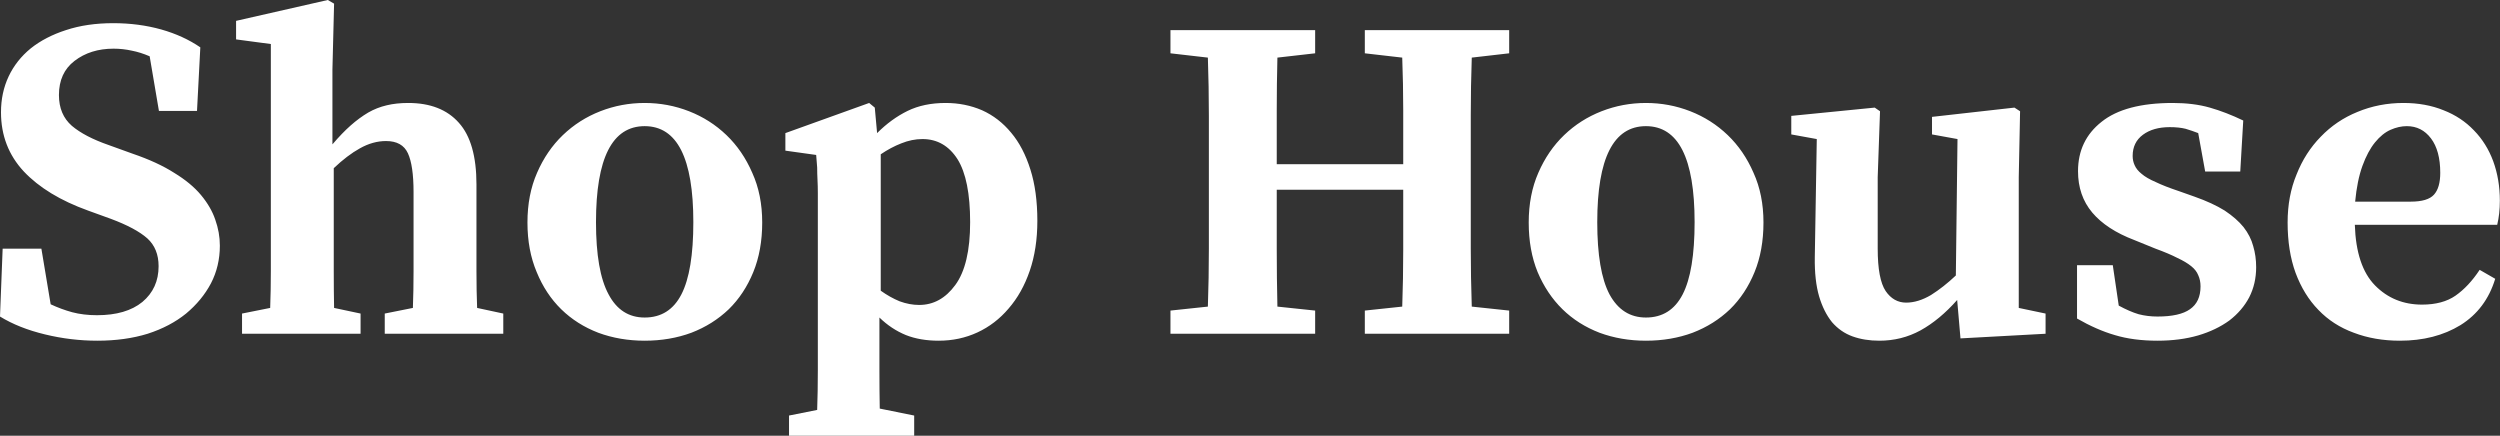 <svg data-v-423bf9ae="" xmlns="http://www.w3.org/2000/svg" viewBox="0 0 344.225 60" class="font"><rect x="0" y="0" width="344.225" height="60" fill="#333333" stroke="none"/><!----><!----><!----><g data-v-423bf9ae="" id="bae4fdf3-5a9d-471f-b4ed-75dc4684800d" fill="white" transform="matrix(4.559,0,0,4.559,-2.234,-12.629)"><path d="M3.77 7.15L4.49 7.41L4.49 7.41Q5.25 7.67 5.75 7.99L5.75 7.99L5.75 7.99Q6.26 8.30 6.56 8.66L6.56 8.66L6.56 8.66Q6.86 9.02 6.99 9.40L6.99 9.40L6.99 9.40Q7.13 9.79 7.13 10.19L7.13 10.19L7.13 10.19Q7.13 10.81 6.86 11.33L6.86 11.33L6.86 11.33Q6.59 11.84 6.11 12.24L6.11 12.24L6.11 12.24Q5.63 12.63 4.95 12.85L4.95 12.85L4.95 12.85Q4.27 13.06 3.43 13.06L3.43 13.06L3.43 13.06Q2.63 13.06 1.85 12.87L1.85 12.87L1.85 12.87Q1.06 12.68 0.49 12.33L0.49 12.33L0.57 10.28L1.74 10.28L2.02 11.96L2.02 11.96Q2.34 12.11 2.67 12.20L2.67 12.20L2.67 12.20Q3.01 12.29 3.42 12.29L3.42 12.29L3.42 12.29Q4.30 12.29 4.79 11.89L4.79 11.89L4.79 11.89Q5.28 11.48 5.28 10.81L5.28 10.81L5.28 10.81Q5.28 10.28 4.94 9.97L4.94 9.97L4.94 9.97Q4.59 9.66 3.84 9.38L3.84 9.38L3.15 9.13L3.15 9.13Q1.90 8.68 1.21 7.95L1.21 7.95L1.21 7.95Q0.52 7.21 0.52 6.16L0.52 6.16L0.52 6.16Q0.52 5.57 0.75 5.08L0.75 5.08L0.75 5.08Q0.98 4.59 1.42 4.23L1.42 4.23L1.42 4.23Q1.86 3.88 2.48 3.68L2.48 3.68L2.48 3.68Q3.11 3.47 3.91 3.47L3.91 3.47L3.91 3.47Q4.68 3.47 5.36 3.66L5.36 3.66L5.36 3.66Q6.03 3.85 6.54 4.20L6.54 4.20L6.44 6.12L5.29 6.12L5.01 4.47L5.01 4.47Q4.73 4.35 4.47 4.30L4.47 4.30L4.47 4.30Q4.20 4.24 3.92 4.24L3.92 4.24L3.92 4.24Q3.22 4.24 2.74 4.61L2.74 4.61L2.74 4.61Q2.27 4.97 2.27 5.64L2.27 5.64L2.27 5.64Q2.27 6.23 2.66 6.57L2.66 6.57L2.66 6.57Q3.05 6.90 3.77 7.15L3.77 7.15ZM14.90 12.07L15.69 12.24L15.69 12.85L12.11 12.85L12.11 12.24L12.96 12.07L12.96 12.07Q12.98 11.55 12.98 10.96L12.98 10.96L12.98 10.96Q12.98 10.37 12.98 9.91L12.98 9.91L12.98 8.57L12.98 8.57Q12.98 7.77 12.81 7.40L12.81 7.40L12.81 7.40Q12.64 7.03 12.15 7.03L12.15 7.03L12.15 7.03Q11.75 7.03 11.36 7.25L11.36 7.25L11.36 7.25Q10.98 7.46 10.57 7.85L10.57 7.85L10.57 9.91L10.57 9.91Q10.57 10.36 10.57 10.96L10.57 10.96L10.57 10.96Q10.57 11.55 10.58 12.07L10.58 12.07L11.38 12.24L11.38 12.85L7.80 12.85L7.80 12.24L8.65 12.07L8.65 12.07Q8.67 11.54 8.67 10.95L8.67 10.95L8.67 10.95Q8.67 10.36 8.67 9.91L8.67 9.91L8.67 4.10L7.62 3.96L7.62 3.40L10.39 2.77L10.58 2.88L10.53 4.87L10.53 7.13L10.53 7.13Q10.82 6.79 11.08 6.56L11.08 6.56L11.08 6.56Q11.34 6.33 11.61 6.17L11.61 6.17L11.61 6.17Q11.87 6.02 12.17 5.95L12.17 5.95L12.17 5.95Q12.46 5.88 12.82 5.88L12.82 5.88L12.82 5.88Q13.82 5.88 14.35 6.48L14.35 6.48L14.35 6.48Q14.88 7.07 14.88 8.34L14.88 8.34L14.88 9.91L14.88 9.91Q14.88 10.37 14.88 10.97L14.88 10.97L14.88 10.97Q14.88 11.56 14.90 12.07L14.90 12.07ZM19.96 6.58L19.96 6.58L19.96 6.58Q18.49 6.58 18.49 9.48L18.49 9.48L18.49 9.48Q18.49 10.96 18.87 11.66L18.87 11.66L18.87 11.66Q19.24 12.36 19.96 12.36L19.96 12.36L19.96 12.36Q20.71 12.36 21.07 11.66L21.07 11.66L21.07 11.66Q21.43 10.96 21.43 9.48L21.43 9.48L21.43 9.48Q21.43 6.58 19.96 6.58ZM19.96 5.88L19.96 5.88L19.96 5.88Q20.66 5.88 21.30 6.13L21.30 6.13L21.30 6.13Q21.94 6.38 22.43 6.85L22.43 6.85L22.43 6.85Q22.92 7.32 23.21 7.99L23.21 7.99L23.21 7.99Q23.51 8.65 23.51 9.49L23.51 9.49L23.51 9.49Q23.51 10.33 23.24 10.99L23.24 10.99L23.24 10.99Q22.97 11.65 22.50 12.11L22.50 12.11L22.50 12.11Q22.02 12.57 21.37 12.82L21.37 12.82L21.37 12.82Q20.72 13.06 19.96 13.06L19.96 13.06L19.96 13.06Q19.21 13.06 18.56 12.82L18.56 12.82L18.56 12.82Q17.91 12.57 17.44 12.11L17.44 12.11L17.44 12.11Q16.97 11.65 16.70 10.99L16.70 10.99L16.70 10.99Q16.42 10.33 16.42 9.49L16.42 9.49L16.42 9.49Q16.42 8.65 16.71 7.99L16.71 7.99L16.71 7.99Q17.00 7.32 17.49 6.85L17.49 6.85L17.49 6.85Q17.98 6.38 18.62 6.13L18.62 6.13L18.62 6.13Q19.26 5.88 19.96 5.88ZM27.09 7.43L27.09 11.55L27.09 11.55Q27.37 11.75 27.66 11.87L27.66 11.87L27.66 11.87Q27.96 11.98 28.25 11.98L28.25 11.98L28.25 11.98Q28.90 11.98 29.34 11.38L29.34 11.38L29.34 11.38Q29.79 10.77 29.79 9.48L29.79 9.48L29.79 9.48Q29.79 8.19 29.41 7.58L29.41 7.58L29.41 7.58Q29.02 6.97 28.35 6.97L28.35 6.97L28.35 6.97Q28.03 6.97 27.71 7.10L27.71 7.10L27.71 7.10Q27.40 7.22 27.09 7.43L27.09 7.43ZM26.91 6.02L26.98 6.79L26.98 6.79Q27.41 6.36 27.90 6.12L27.90 6.12L27.90 6.12Q28.39 5.88 29.05 5.88L29.05 5.88L29.05 5.88Q29.64 5.88 30.15 6.10L30.15 6.10L30.15 6.10Q30.66 6.33 31.03 6.78L31.03 6.78L31.03 6.78Q31.40 7.22 31.61 7.89L31.61 7.89L31.61 7.89Q31.82 8.55 31.82 9.44L31.82 9.44L31.82 9.44Q31.82 10.28 31.59 10.95L31.59 10.95L31.59 10.95Q31.36 11.62 30.95 12.09L30.95 12.09L30.95 12.09Q30.55 12.56 30.01 12.81L30.01 12.81L30.01 12.81Q29.47 13.06 28.84 13.06L28.84 13.06L28.84 13.06Q28.28 13.06 27.85 12.89L27.85 12.89L27.85 12.89Q27.41 12.71 27.05 12.36L27.05 12.36L27.05 12.85L27.05 12.85Q27.05 13.33 27.05 13.94L27.05 13.94L27.05 13.94Q27.05 14.56 27.06 15.11L27.06 15.11L28.10 15.32L28.10 15.93L24.32 15.93L24.32 15.32L25.17 15.15L25.17 15.15Q25.19 14.60 25.19 13.96L25.19 13.96L25.19 13.96Q25.19 13.33 25.19 12.85L25.19 12.85L25.19 9.11L25.19 9.11Q25.19 8.82 25.19 8.60L25.19 8.60L25.19 8.60Q25.19 8.39 25.18 8.20L25.18 8.20L25.18 8.20Q25.17 8.01 25.17 7.83L25.17 7.83L25.17 7.83Q25.16 7.66 25.14 7.45L25.14 7.45L24.21 7.32L24.21 6.79L26.74 5.88L26.91 6.02ZM46.07 4.38L44.94 4.51L44.94 4.51Q44.91 5.38 44.91 6.25L44.91 6.25L44.91 6.25Q44.91 7.13 44.91 8.02L44.91 8.02L44.91 8.51L44.91 8.51Q44.91 9.39 44.91 10.27L44.91 10.27L44.91 10.27Q44.91 11.14 44.94 12.03L44.94 12.03L46.07 12.15L46.07 12.85L41.71 12.85L41.71 12.15L42.84 12.03L42.84 12.03Q42.87 11.19 42.87 10.31L42.87 10.31L42.87 10.31Q42.87 9.44 42.87 8.50L42.87 8.50L39.05 8.50L39.05 8.50Q39.05 9.42 39.05 10.30L39.05 10.30L39.05 10.30Q39.05 11.17 39.07 12.03L39.07 12.03L40.21 12.15L40.21 12.85L35.84 12.85L35.84 12.15L36.97 12.03L36.97 12.03Q37.00 11.16 37.00 10.28L37.00 10.28L37.00 10.28Q37.00 9.41 37.00 8.51L37.00 8.51L37.00 8.02L37.00 8.02Q37.00 7.14 37.00 6.27L37.00 6.27L37.00 6.27Q37.00 5.39 36.97 4.51L36.97 4.51L35.84 4.38L35.84 3.68L40.21 3.68L40.21 4.38L39.07 4.51L39.07 4.51Q39.05 5.31 39.05 6.10L39.05 6.10L39.05 6.10Q39.05 6.90 39.05 7.73L39.05 7.73L42.87 7.73L42.87 7.73Q42.87 6.92 42.87 6.11L42.87 6.11L42.87 6.11Q42.87 5.31 42.84 4.51L42.84 4.51L41.71 4.38L41.71 3.68L46.07 3.68L46.07 4.38ZM50.20 6.58L50.20 6.58L50.20 6.58Q48.73 6.58 48.73 9.48L48.73 9.48L48.73 9.48Q48.73 10.96 49.10 11.66L49.10 11.66L49.10 11.66Q49.48 12.36 50.20 12.36L50.20 12.36L50.20 12.36Q50.95 12.36 51.31 11.66L51.31 11.66L51.31 11.66Q51.67 10.96 51.67 9.48L51.67 9.48L51.67 9.48Q51.67 6.58 50.20 6.58ZM50.20 5.88L50.20 5.88L50.20 5.88Q50.90 5.88 51.54 6.13L51.54 6.13L51.54 6.13Q52.18 6.38 52.67 6.85L52.67 6.85L52.67 6.85Q53.16 7.32 53.45 7.99L53.45 7.99L53.45 7.99Q53.75 8.65 53.75 9.49L53.75 9.49L53.75 9.49Q53.75 10.33 53.48 10.99L53.48 10.99L53.48 10.99Q53.21 11.65 52.74 12.11L52.74 12.11L52.74 12.11Q52.26 12.57 51.61 12.82L51.61 12.82L51.61 12.82Q50.96 13.06 50.20 13.06L50.20 13.06L50.20 13.06Q49.45 13.06 48.80 12.82L48.80 12.82L48.80 12.82Q48.15 12.57 47.68 12.11L47.68 12.11L47.68 12.11Q47.21 11.65 46.93 10.99L46.93 10.99L46.93 10.99Q46.66 10.33 46.66 9.49L46.66 9.49L46.66 9.49Q46.66 8.65 46.95 7.99L46.95 7.99L46.95 7.99Q47.24 7.32 47.73 6.85L47.73 6.85L47.73 6.85Q48.22 6.38 48.86 6.13L48.86 6.13L48.86 6.13Q49.50 5.88 50.20 5.88ZM61.46 12.07L62.27 12.24L62.27 12.85L59.70 12.99L59.60 11.83L59.60 11.83Q59.07 12.43 58.49 12.75L58.49 12.75L58.49 12.75Q57.92 13.06 57.25 13.06L57.25 13.06L57.25 13.06Q56.80 13.06 56.44 12.93L56.44 12.93L56.44 12.93Q56.08 12.80 55.82 12.50L55.82 12.50L55.82 12.50Q55.57 12.19 55.43 11.72L55.43 11.72L55.43 11.72Q55.29 11.24 55.30 10.54L55.30 10.54L55.36 6.97L54.59 6.83L54.59 6.27L57.11 6.02L57.27 6.13L57.20 8.12L57.20 10.28L57.20 10.28Q57.20 11.20 57.44 11.56L57.44 11.56L57.44 11.56Q57.68 11.91 58.06 11.91L58.06 11.91L58.06 11.91Q58.42 11.91 58.81 11.68L58.81 11.68L58.81 11.68Q59.19 11.44 59.56 11.09L59.56 11.09L59.61 6.97L58.84 6.83L58.84 6.30L61.33 6.02L61.50 6.13L61.46 8.12L61.46 12.07ZM66.29 8.54L66.77 8.71L66.77 8.71Q67.31 8.90 67.68 9.13L67.68 9.13L67.68 9.13Q68.04 9.37 68.25 9.63L68.25 9.63L68.25 9.63Q68.46 9.90 68.54 10.20L68.54 10.20L68.54 10.20Q68.63 10.50 68.63 10.84L68.63 10.84L68.63 10.84Q68.63 11.34 68.42 11.75L68.42 11.75L68.42 11.75Q68.21 12.15 67.82 12.45L67.82 12.45L67.82 12.45Q67.42 12.74 66.88 12.90L66.88 12.90L66.88 12.90Q66.33 13.06 65.65 13.06L65.65 13.06L65.65 13.06Q64.92 13.06 64.36 12.89L64.36 12.89L64.36 12.89Q63.81 12.73 63.22 12.39L63.22 12.39L63.22 10.78L64.30 10.78L64.48 12.00L64.48 12.00Q64.81 12.18 65.08 12.26L65.08 12.26L65.08 12.26Q65.35 12.33 65.65 12.33L65.65 12.33L65.65 12.33Q66.32 12.33 66.63 12.11L66.63 12.11L66.63 12.11Q66.95 11.89 66.95 11.42L66.95 11.42L66.95 11.42Q66.95 11.23 66.88 11.08L66.88 11.08L66.88 11.08Q66.82 10.93 66.67 10.81L66.67 10.81L66.67 10.81Q66.51 10.68 66.25 10.56L66.25 10.56L66.25 10.56Q66.00 10.43 65.59 10.28L65.59 10.28L64.95 10.02L64.95 10.02Q64.11 9.70 63.68 9.19L63.68 9.19L63.68 9.19Q63.25 8.68 63.25 7.94L63.25 7.94L63.25 7.94Q63.25 7.01 63.96 6.45L63.96 6.45L63.96 6.45Q64.67 5.88 66.11 5.88L66.11 5.88L66.11 5.88Q66.74 5.88 67.23 6.02L67.23 6.02L67.23 6.02Q67.72 6.16 68.24 6.41L68.24 6.41L68.15 7.95L67.09 7.95L66.88 6.79L66.88 6.79Q66.70 6.72 66.50 6.66L66.50 6.66L66.50 6.66Q66.30 6.61 66.02 6.61L66.02 6.61L66.02 6.61Q65.52 6.61 65.21 6.84L65.21 6.84L65.21 6.84Q64.90 7.07 64.90 7.48L64.90 7.48L64.90 7.48Q64.90 7.63 64.96 7.76L64.96 7.76L64.96 7.76Q65.02 7.90 65.17 8.02L65.17 8.02L65.17 8.02Q65.32 8.15 65.60 8.27L65.60 8.27L65.60 8.27Q65.87 8.40 66.29 8.54L66.29 8.54ZM71.62 8.86L73.30 8.86L73.30 8.86Q73.81 8.86 74.00 8.65L74.00 8.65L74.00 8.65Q74.19 8.44 74.19 7.99L74.19 7.99L74.19 7.99Q74.19 7.32 73.91 6.95L73.91 6.95L73.91 6.95Q73.63 6.58 73.18 6.58L73.18 6.58L73.18 6.58Q72.94 6.58 72.69 6.69L72.69 6.69L72.69 6.69Q72.44 6.80 72.22 7.07L72.22 7.07L72.22 7.07Q72.00 7.34 71.84 7.78L71.84 7.78L71.84 7.78Q71.68 8.22 71.62 8.86L71.62 8.86ZM75.91 9.56L71.61 9.56L71.61 9.56Q71.65 10.81 72.22 11.39L72.22 11.39L72.22 11.39Q72.79 11.97 73.64 11.97L73.64 11.97L73.64 11.97Q74.26 11.97 74.65 11.70L74.65 11.70L74.65 11.70Q75.05 11.42 75.38 10.92L75.38 10.92L75.85 11.19L75.85 11.19Q75.57 12.11 74.80 12.59L74.80 12.59L74.80 12.59Q74.03 13.06 72.97 13.06L72.97 13.06L72.97 13.06Q72.21 13.06 71.58 12.82L71.58 12.82L71.58 12.82Q70.95 12.59 70.51 12.13L70.51 12.13L70.51 12.13Q70.07 11.68 69.82 11.01L69.82 11.01L69.82 11.01Q69.58 10.35 69.58 9.49L69.58 9.49L69.58 9.49Q69.58 8.69 69.85 8.04L69.85 8.04L69.85 8.04Q70.11 7.38 70.58 6.90L70.58 6.90L70.58 6.90Q71.05 6.41 71.69 6.15L71.69 6.15L71.69 6.15Q72.34 5.88 73.08 5.88L73.08 5.88L73.08 5.88Q73.75 5.88 74.29 6.10L74.29 6.10L74.29 6.10Q74.83 6.31 75.21 6.71L75.21 6.71L75.21 6.71Q75.59 7.10 75.79 7.64L75.79 7.64L75.79 7.64Q75.99 8.19 75.99 8.83L75.99 8.83L75.99 8.83Q75.99 9.23 75.91 9.56L75.91 9.56Z"></path></g><!----><!----></svg>